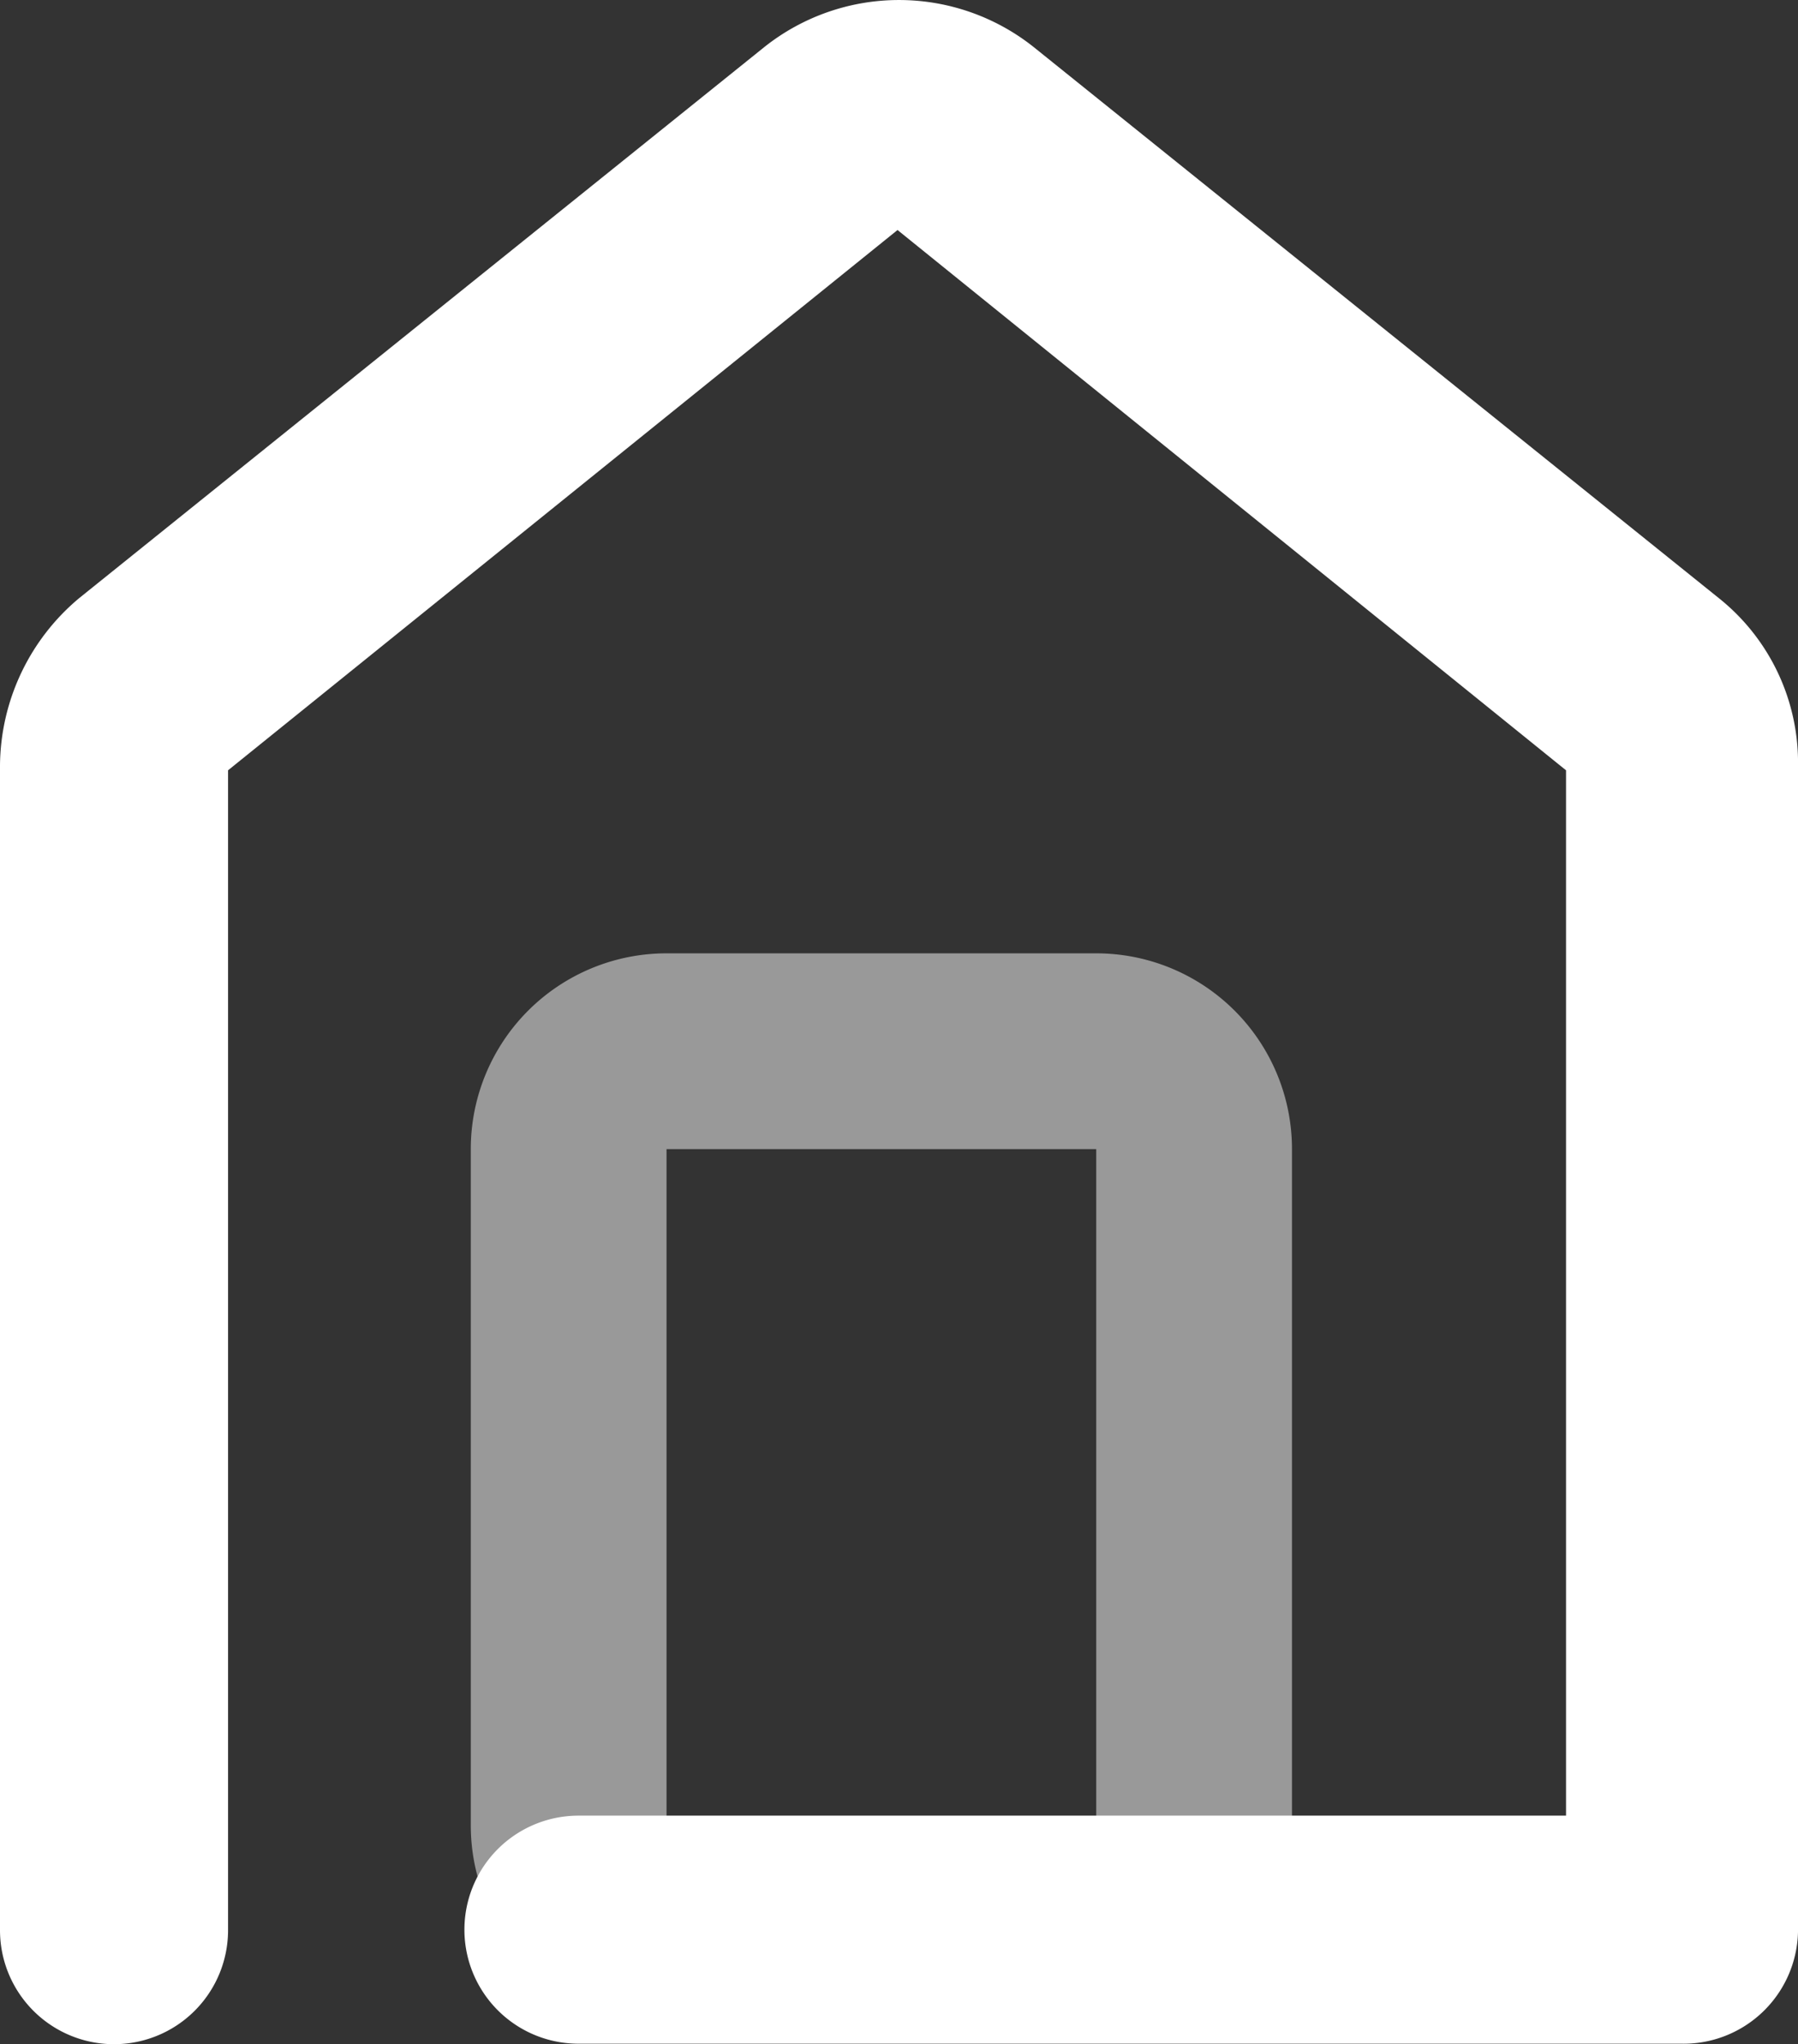 <svg id="组_586" data-name="组 586" xmlns="http://www.w3.org/2000/svg" width="18.37" height="20.885" viewBox="0 0 18.37 20.885">
  <rect x="0" y="0" width="18.37" height="20.885" fill="#333333" stroke="none"/>
  <rect id="矩形_93" data-name="矩形 93" width="18.34" height="20.88" opacity="0"/>
  <g id="组_34" data-name="组 34">
    <g id="矩形_3" data-name="矩形 3" opacity="0.5">
      <rect id="矩形_94" data-name="矩形 94" width="8.39" height="10.91" rx="2" transform="translate(4.81 9.74)" fill="none"/>
      <path id="路径_2039" data-name="路径 2039" d="M11.21,20.65H6.81a2,2,0,0,1-2-2V11.74a2,2,0,0,1,2-2H11.2a2,2,0,0,1,2,2v6.91a2,2,0,0,1-1.99,2Zm-4.4-8.91h0v6.91H11.2V11.74Z" fill="#fff"/>
    </g>
  </g>
  <g id="组_565" data-name="组 565">
    <g id="组_556" data-name="组 556">
      <g id="路径_20" data-name="路径 20">
        <path id="路径_2040" data-name="路径 2040" d="M17.17,20.88H5.91a1.165,1.165,0,1,1,0-2.33H16V7.87L9.17,2.35,2.33,7.87V19.72a1.165,1.165,0,0,1-2.33,0V7.82A2.25,2.25,0,0,1,.81,6.11l7-5.63a2.21,2.21,0,0,1,2.75,0l7,5.63a2.15,2.15,0,0,1,.81,1.72V19.74A1.17,1.17,0,0,1,17.17,20.88Z" fill="#fff"/>
      </g>
    </g>
  </g>
</svg>
